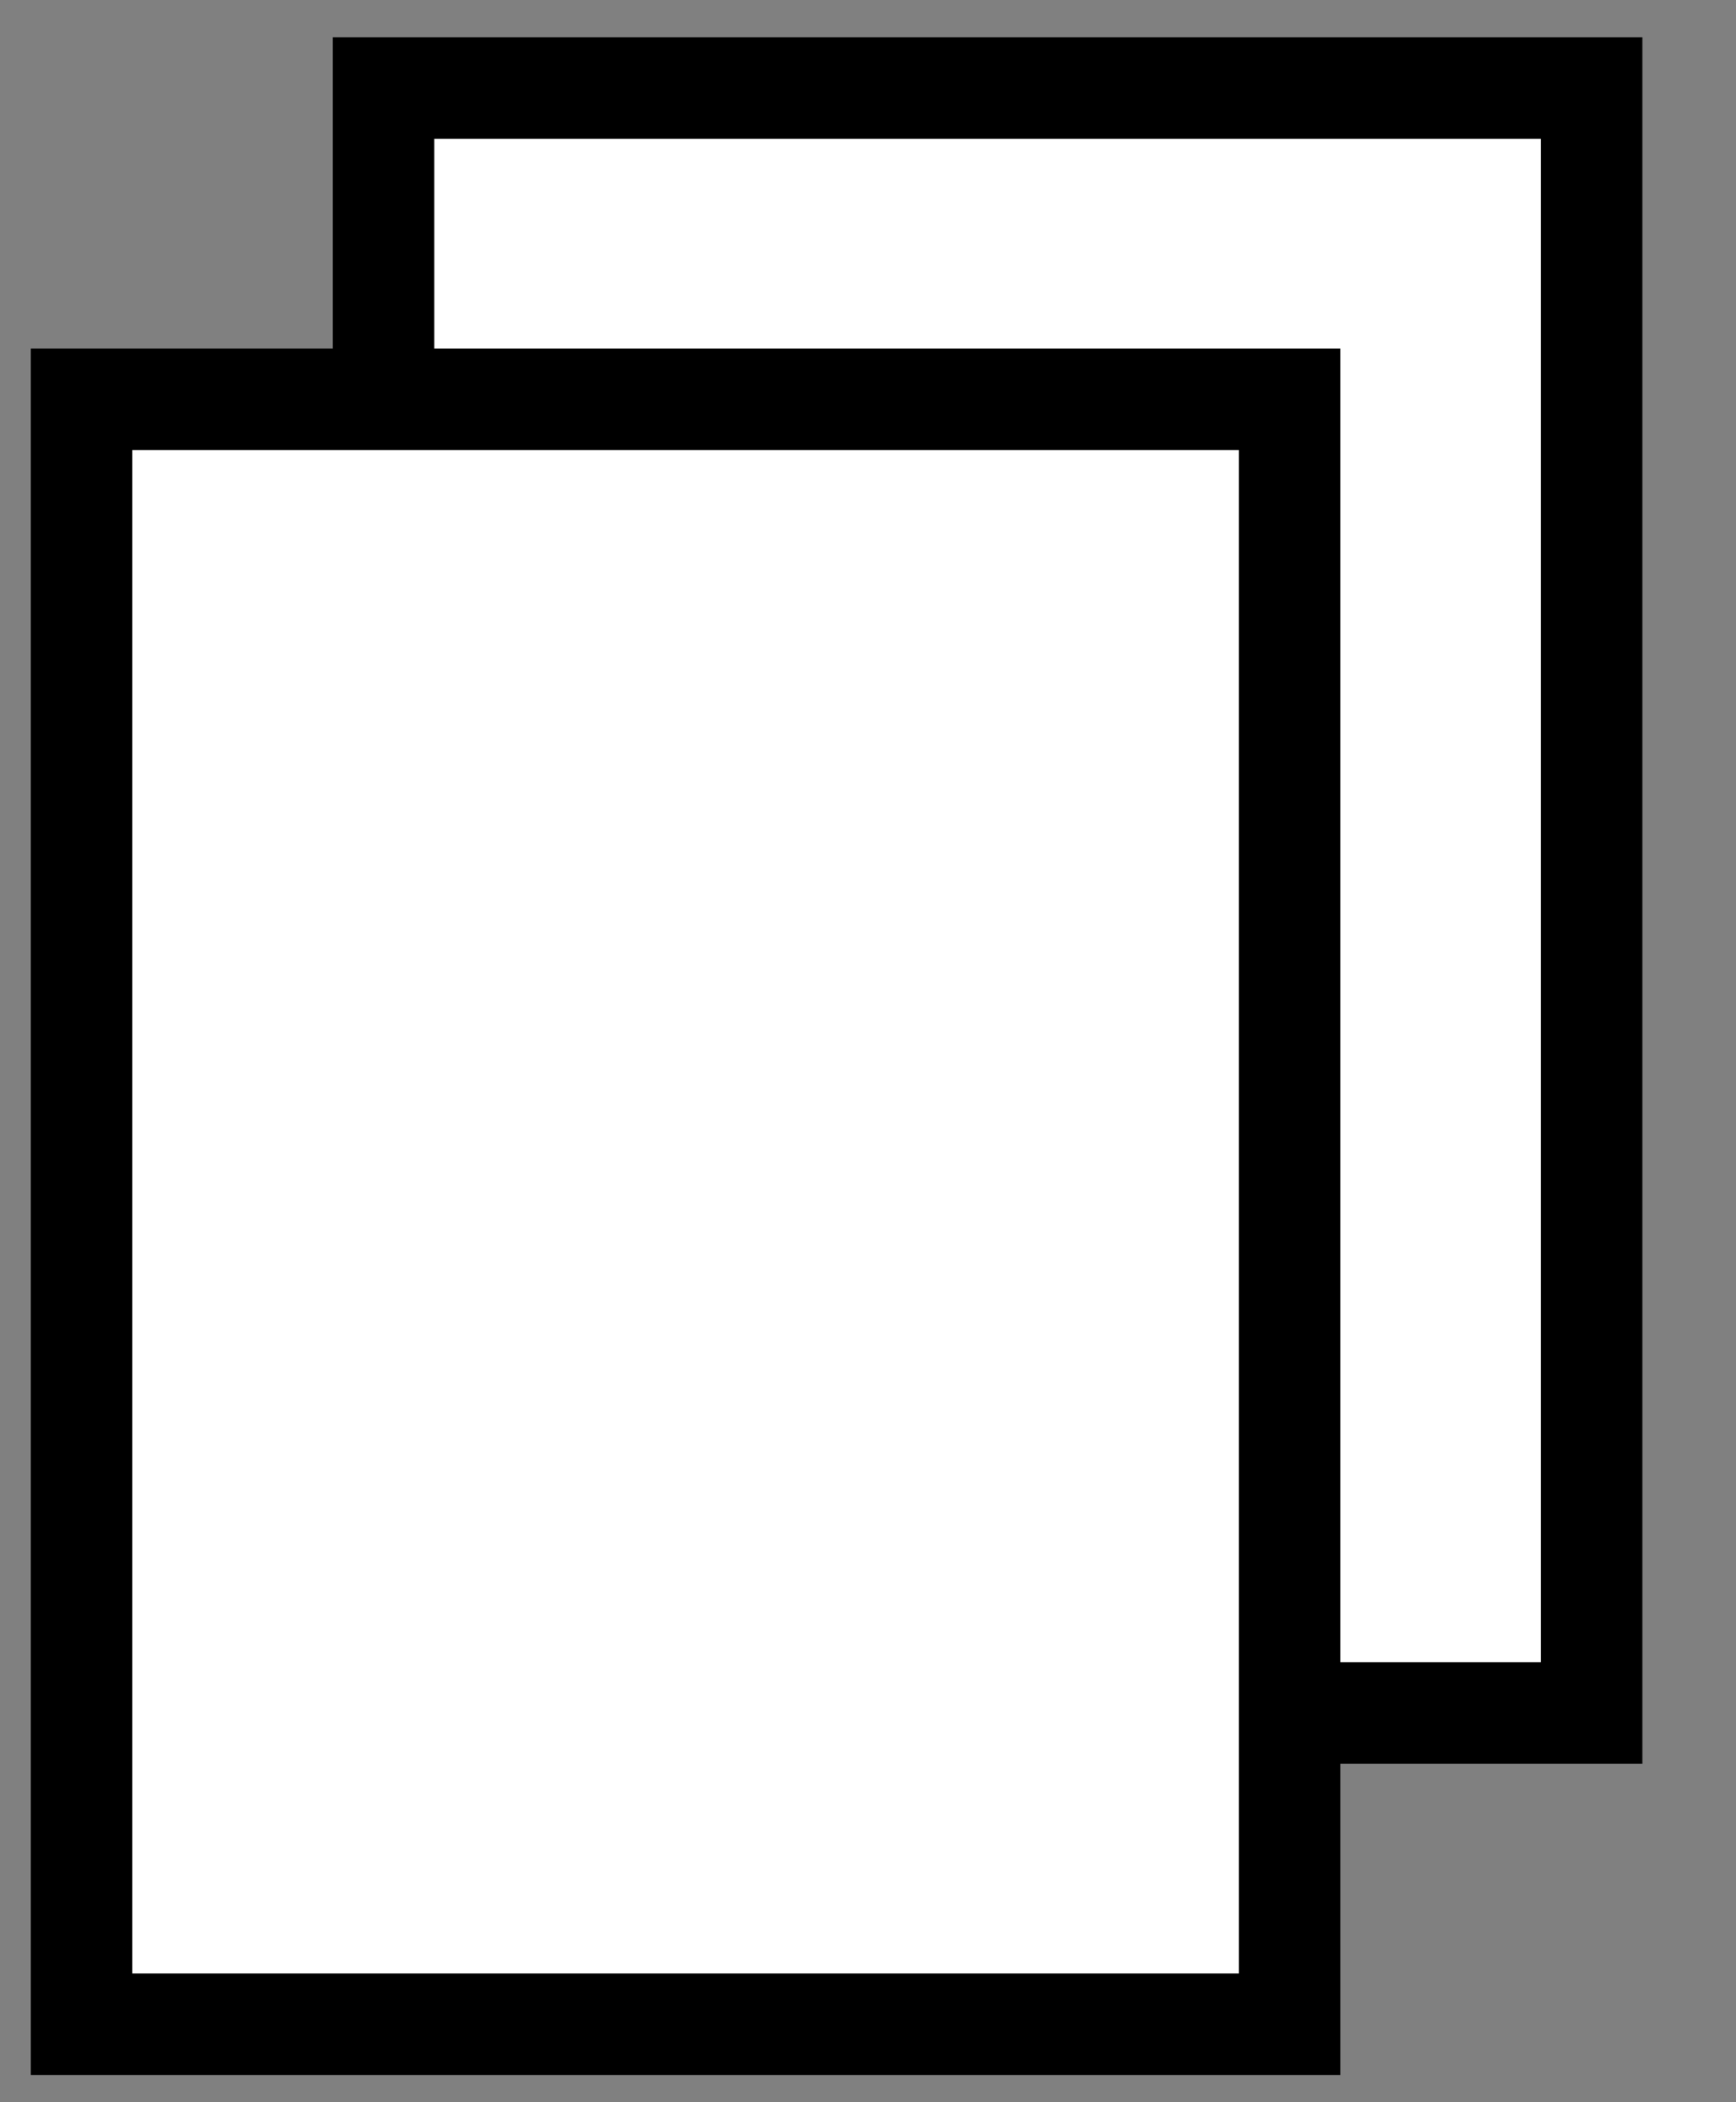 <?xml version="1.0" encoding="utf-8"?>
<!-- Generator: Adobe Illustrator 22.1.0, SVG Export Plug-In . SVG Version: 6.00 Build 0)  -->
<svg version="1.1" id="Layer_1" xmlns="http://www.w3.org/2000/svg" xmlns:xlink="http://www.w3.org/1999/xlink" x="0px" y="0px"
	 viewBox="0 0 17.1 20.7" style="enable-background:new 0 0 17.1 20.7;" xml:space="preserve">
<rect x="0" y="0" width="17.1" height="20.7" fill="#808080" stroke="none"/>
<style type="text/css">
	.st0{fill:#FFFFFF;stroke:#000000;stroke-miterlimit:10;}
</style>
<rect x="3.9" y="0.8" transform="matrix(-1 -4.492063e-11 4.492063e-11 -1 19.578 17.667)" class="st0" width="11.9" height="16"/>
<rect x="0.8" y="3.9" transform="matrix(-1 -4.492063e-11 4.492063e-11 -1 13.503 23.832)" class="st0" width="11.9" height="16"/>
</svg>
